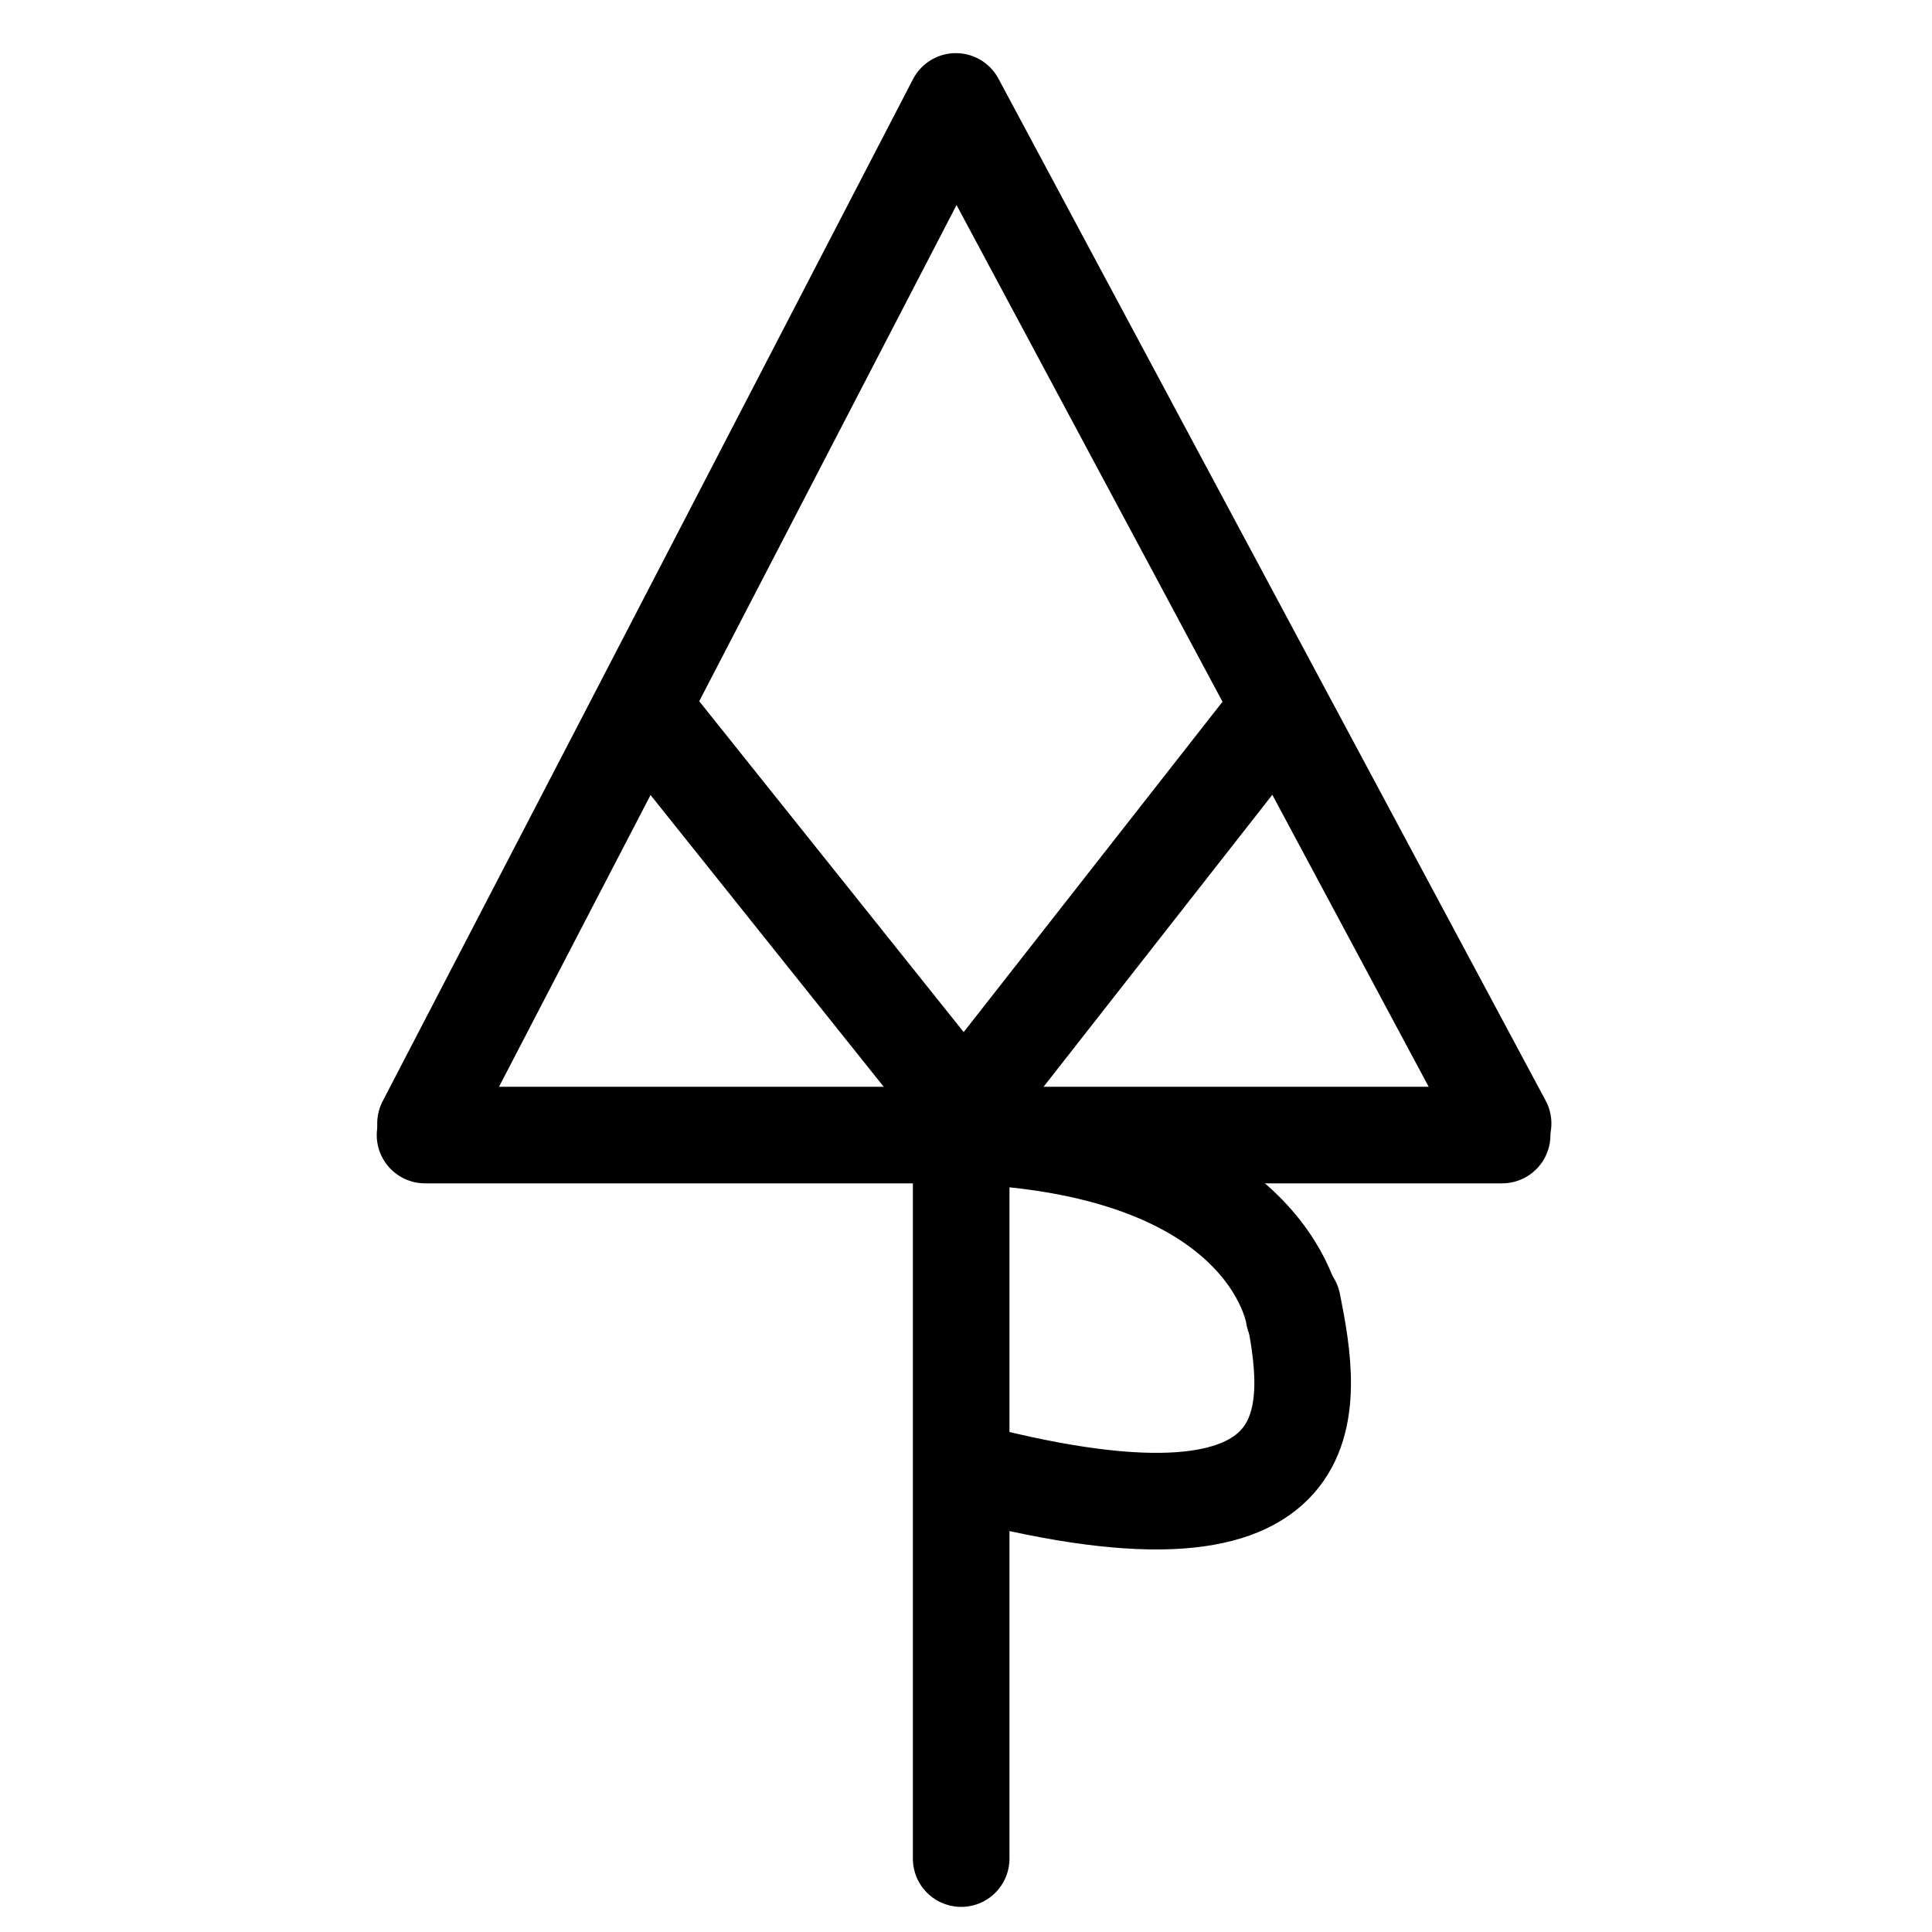 <?xml version="1.0" encoding="UTF-8"?>
<svg xmlns:foaf="http://xmlns.com/foaf/0.1/" xmlns:svg="http://www.w3.org/2000/svg"
     xmlns:dc="http://purl.org/dc/elements/1.1/"
     xmlns:crm="http://www.cidoc-crm.org/cidoc-crm/"
     xmlns="http://www.w3.org/2000/svg"
     xmlns:sodipodi="http://sodipodi.sourceforge.net/DTD/sodipodi-0.dtd"
     xmlns:cc="http://creativecommons.org/ns#"
     xmlns:inkscape="http://www.inkscape.org/namespaces/inkscape"
     xmlns:nmo="http://nomisma.org/ontology#"
     xmlns:rdf="http://www.w3.org/1999/02/22-rdf-syntax-ns#"
     width="400"
     height="400"
     xml:space="preserve"
     viewBox="0 0 400 400">
  <title property="dc:title">Monogram 850</title><desc proprety="dc:description">Monogram 850 published by Nomisma.org. See matching URIs and bibliographic references for further information about the usage of this symbol on coinage.</desc>
    <desc xmlns:xlink="http://www.w3.org/1999/xlink" property="dc:creator">Corpus Nummorum https://www.corpus-nummorum.eu</desc>
    <desc xmlns:xlink="http://www.w3.org/1999/xlink">lettercomb: AΔPY</desc>    
    <style xmlns:xlink="http://www.w3.org/1999/xlink" type="text/css">.st0{fill:none;stroke:#000000;stroke-width:20;stroke-linecap:round;stroke-linejoin:round;} .st1{fill:none;stroke:#000000;stroke-width:20;stroke-linecap:round;stroke-linejoin:round;}</style>
<line xmlns:xlink="http://www.w3.org/1999/xlink" class="st1" x1="199" y1="384.8"
         x2="199"
         y2="229.8"/>
<line xmlns:xlink="http://www.w3.org/1999/xlink" class="st1" x1="88" y1="235" x2="311"
         y2="235"/>
<polyline xmlns:xlink="http://www.w3.org/1999/xlink" class="st1"
             points="88.1,232.6 129.5,152.9 197.9,21 311.2,232.6 "/>
<polyline xmlns:xlink="http://www.w3.org/1999/xlink" class="st1"
             points="133.9,147.6 199.6,229.8 264,147.6 "/>
<path xmlns:xlink="http://www.w3.org/1999/xlink" class="st0" d="M215.1,384.8"/>
<path xmlns:xlink="http://www.w3.org/1999/xlink" class="st1"
         d="M267.6,269.8c4.2,21,9.7,54.8-66.6,35"/>
<path xmlns:xlink="http://www.w3.org/1999/xlink" class="st1"
         d="M267.9,272.4c0-0.1-5-37.4-75.6-37.4"/>
</svg>